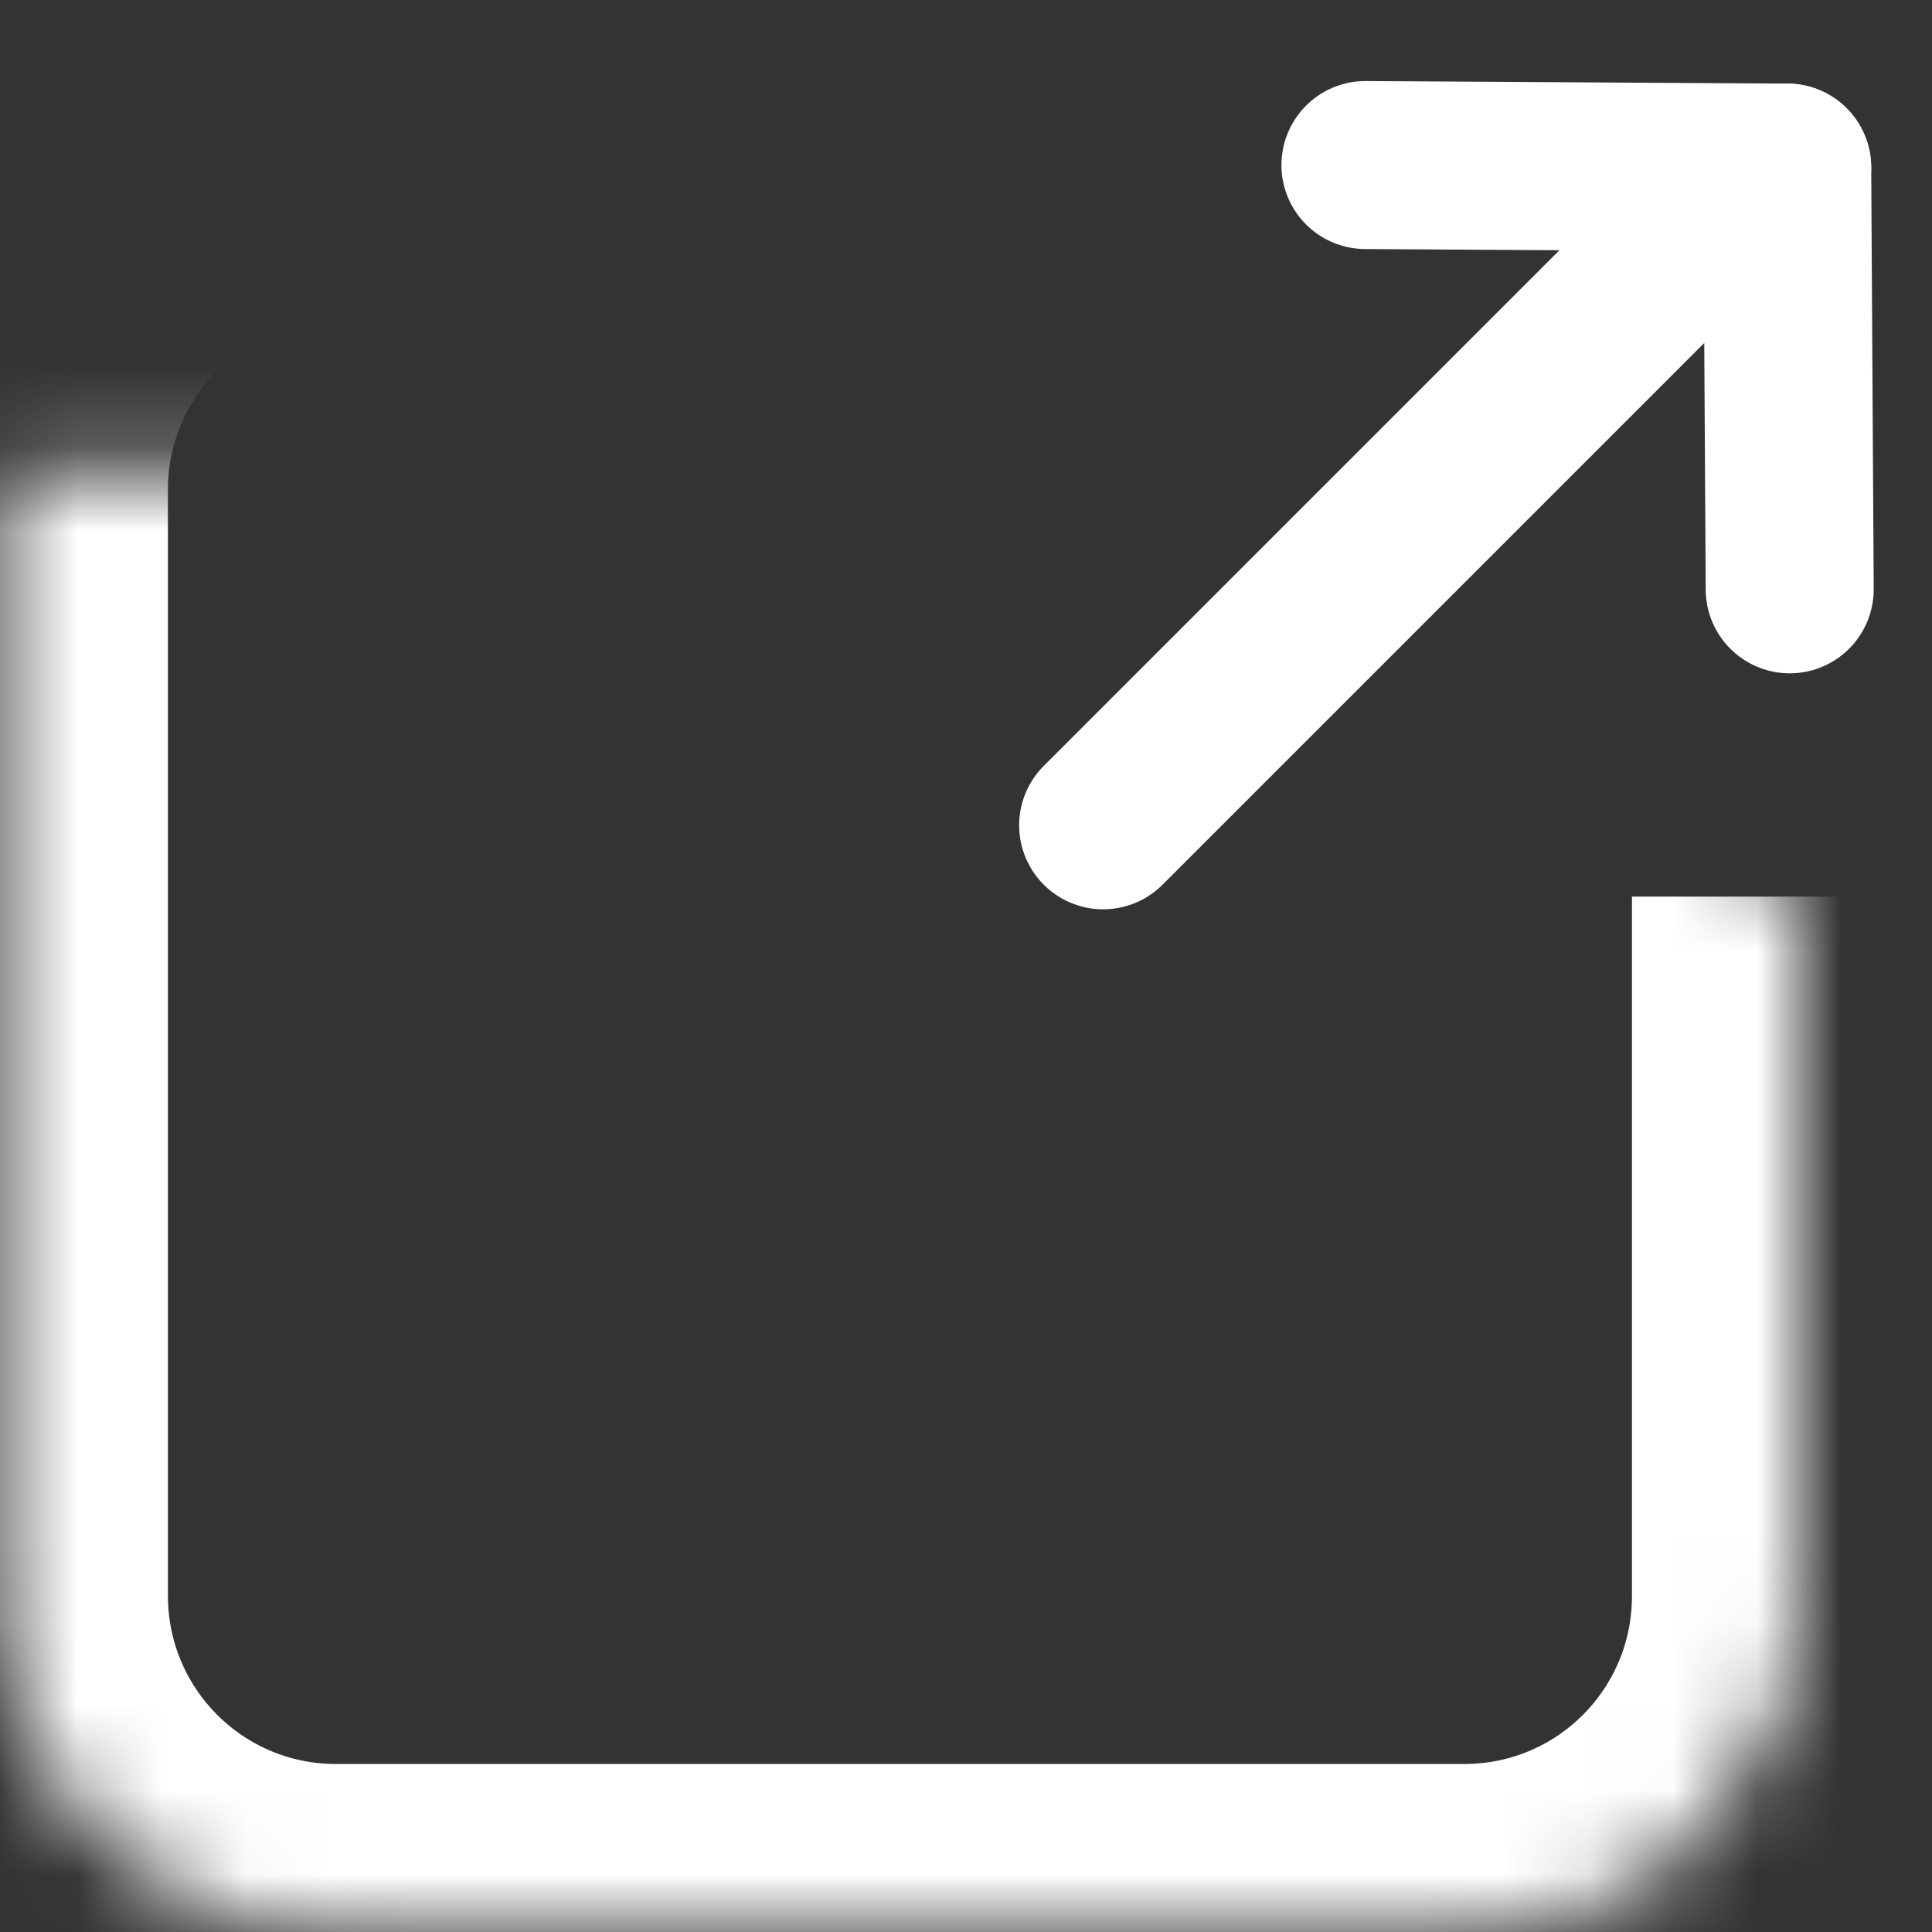 <?xml version="1.0" encoding="UTF-8"?>
<svg width="23px" height="23px" viewBox="0 0 23 23" version="1.1" xmlns="http://www.w3.org/2000/svg" xmlns:xlink="http://www.w3.org/1999/xlink">
    <rect x="0" y="0" width="23" height="23" fill="#333333" stroke="none"/>
    <!-- Generator: Sketch 42 (36781) - http://www.bohemiancoding.com/sketch -->
    <title>Group 2</title>
    <desc>Created with Sketch.</desc>
    <defs>
        <path d="M2.43534751e-19,16.15 L3.01032591e-20,7.826 C-2.65663647e-20,5.615 1.782,3.824 4.002,3.824 L8.628,3.824 L13.658,3.824 L17.426,3.824 C19.637,3.824 21.429,5.611 21.429,7.832 L21.429,20.992 C21.429,23.206 19.634,25 17.42,25 L9.793,25" id="path-1"></path>
        <mask id="mask-2" maskContentUnits="userSpaceOnUse" maskUnits="objectBoundingBox" x="0" y="0" width="21.429" height="21.176" fill="white">
            <use xlink:href="#path-1"></use>
        </mask>
    </defs>
    <g id="Page-1" stroke="none" stroke-width="1" fill="none" fill-rule="evenodd">
        <g id="DELETE" transform="translate(-592, -275)" stroke="#FFFFFF">
            <g id="Group-2" transform="translate(592, 273)">
                <g id="Group" transform="translate(16.98, 8.392) rotate(45) translate(-16.98, -8.392) translate(12.98, 1.892)" stroke-width="2" stroke-linecap="round" stroke-linejoin="round">
                    <path d="M3.707,1.06 L3.707,11.648" id="Line"></path>
                    <path d="M3.929,0.353 L7.5,3.882" id="Line"></path>
                    <path d="M0.357,0.353 L3.929,3.882" id="Line-Copy-2" transform="translate(2.143, 2.118) scale(-1, 1) translate(-2.143, -2.118) "></path>
                </g>
                <use id="Rectangle-4" mask="url(#mask-2)" stroke-width="4" transform="translate(10.714, 14.412) rotate(-180) translate(-10.714, -14.412) " xlink:href="#path-1"></use>
            </g>
        </g>
    </g>
</svg>